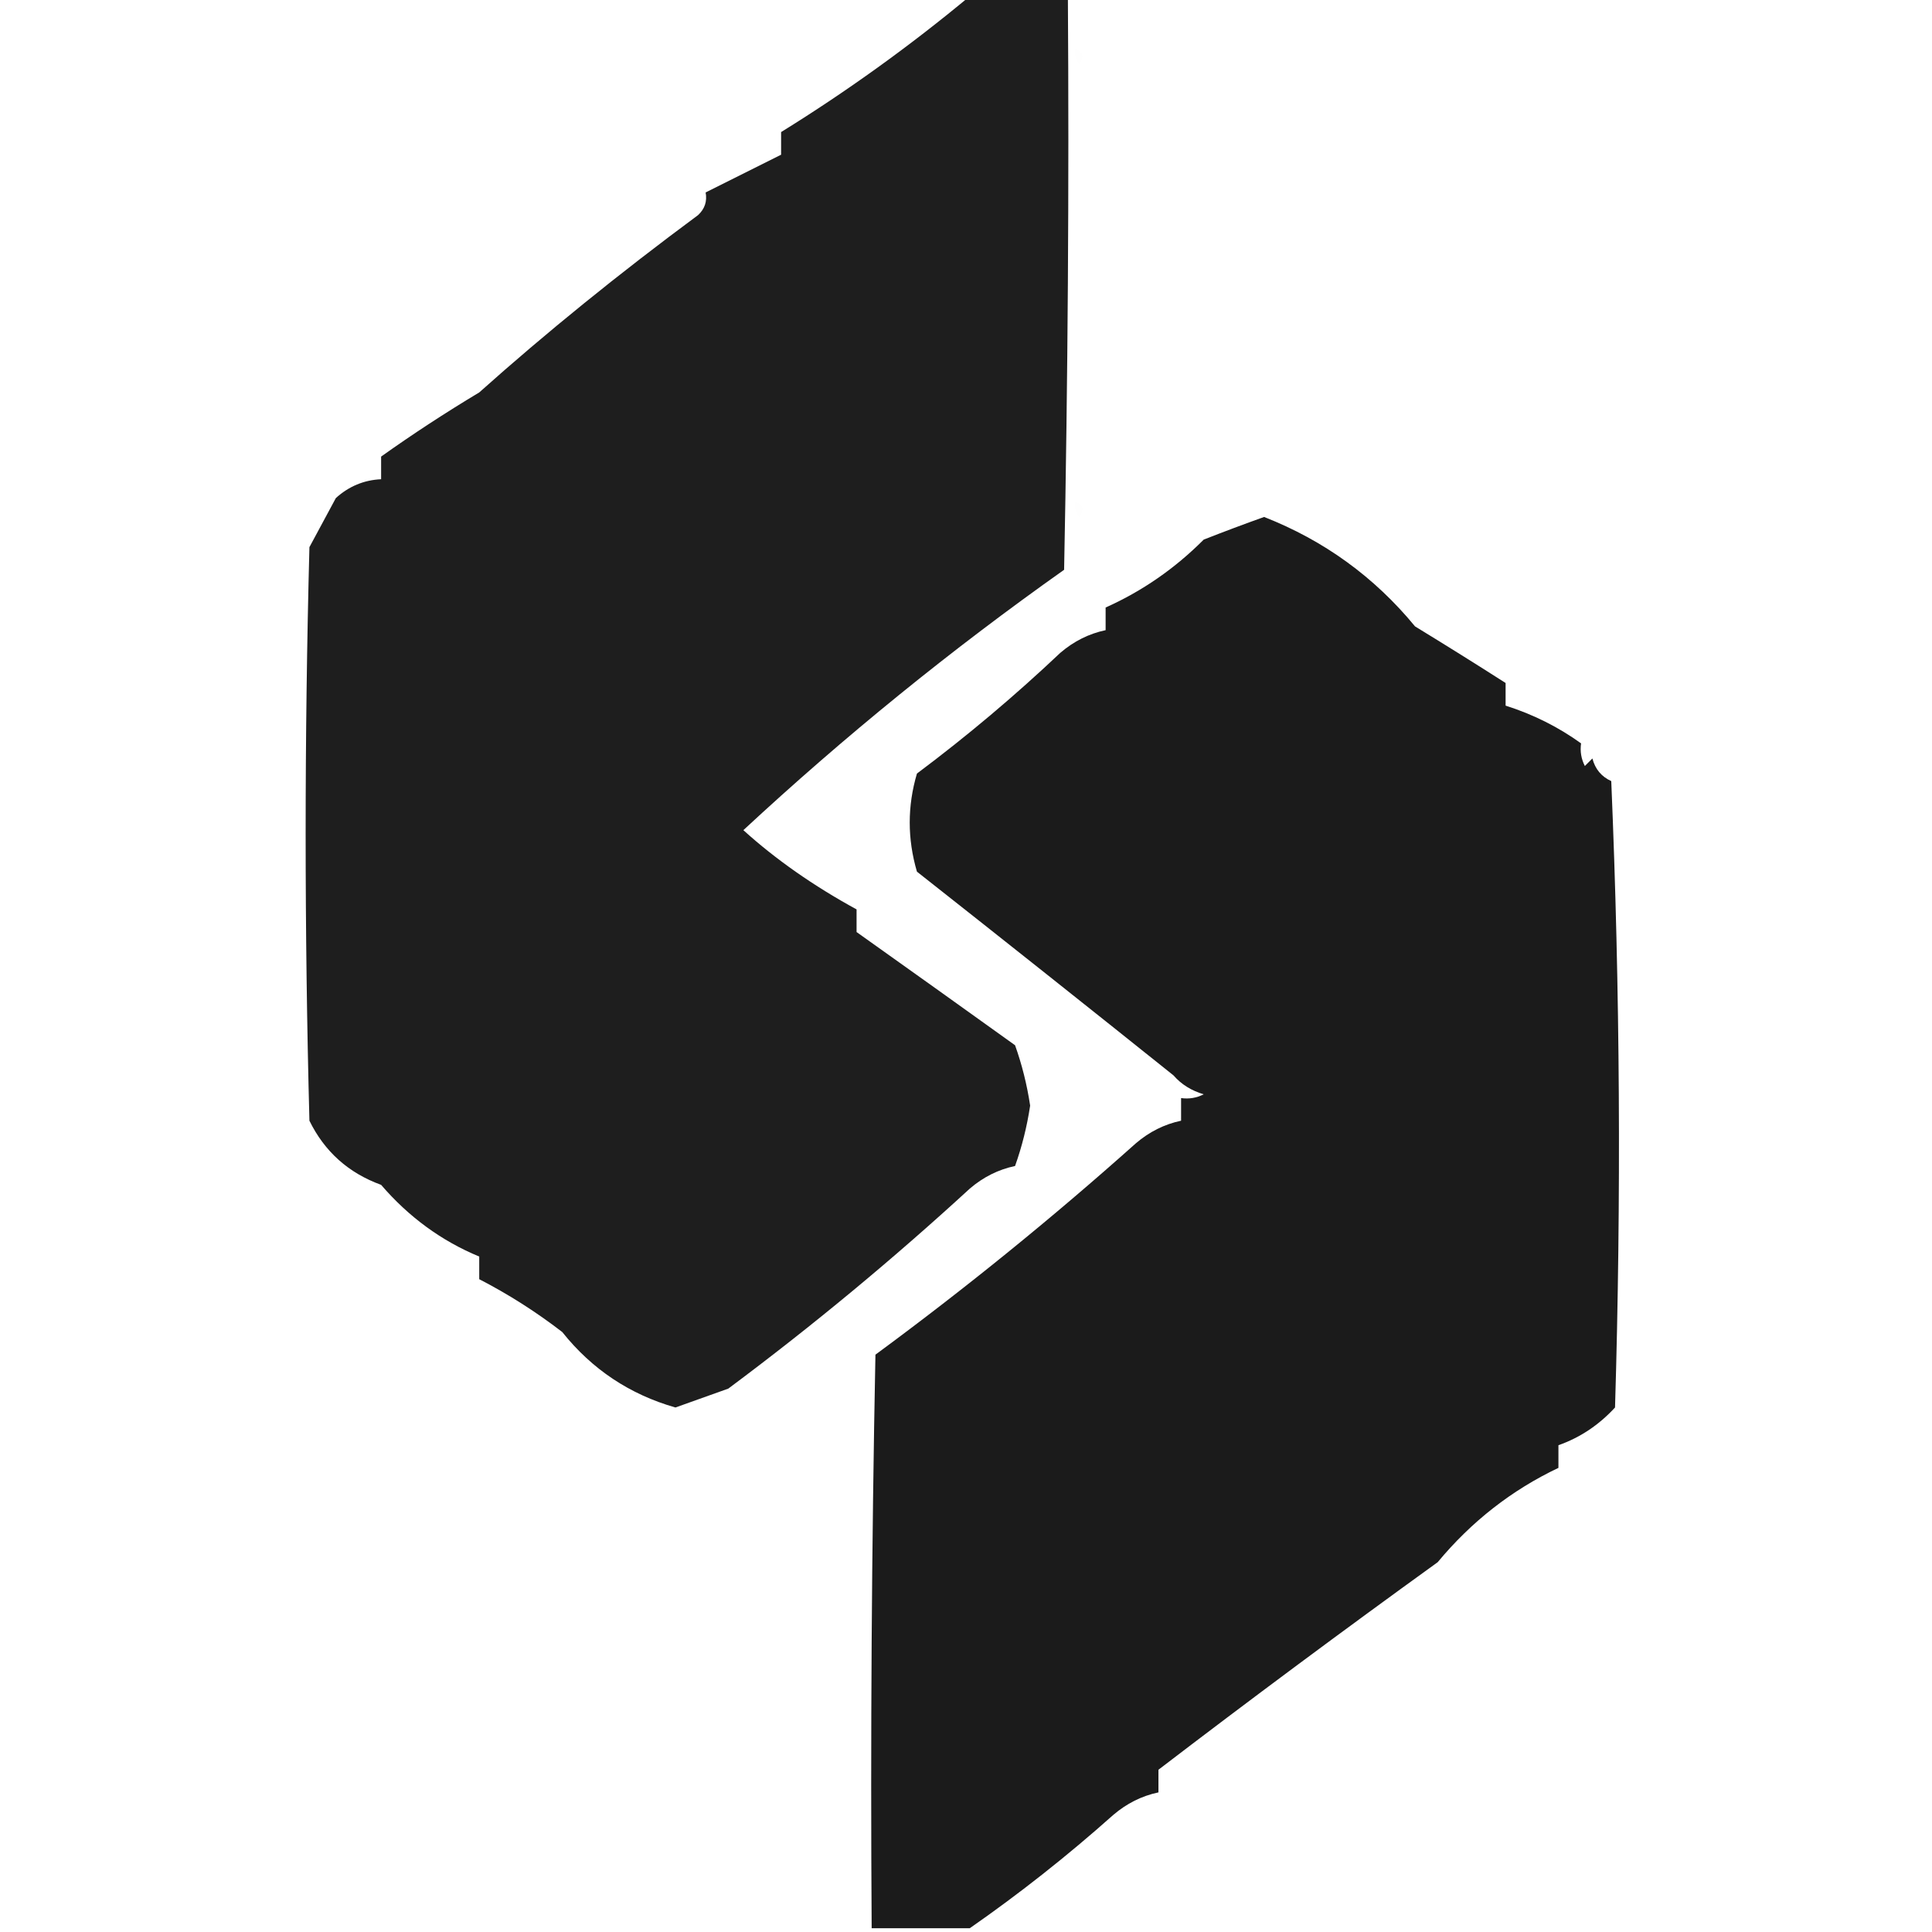 <?xml version="1.0" encoding="UTF-8"?>
<!DOCTYPE svg PUBLIC "-//W3C//DTD SVG 1.1//EN" "http://www.w3.org/Graphics/SVG/1.1/DTD/svg11.dtd">
<svg xmlns="http://www.w3.org/2000/svg" version="1.1" width="256px" height="256px" style="shape-rendering:geometricPrecision; text-rendering:geometricPrecision; image-rendering:optimizeQuality; fill-rule:evenodd; clip-rule:evenodd" xmlns:xlink="http://www.w3.org/1999/xlink">
<g><path style="opacity:0.881" fill="#000000" d="M 128.5,-0.5 C 132.833,-0.5 137.167,-0.5 141.5,-0.5C 141.667,24.835 141.5,50.169 141,75.5C 126.058,86.071 111.891,97.571 98.5,110C 102.77,113.866 107.77,117.366 113.5,120.5C 113.5,121.5 113.5,122.5 113.5,123.5C 120.461,128.447 127.461,133.447 134.5,138.5C 135.413,141.055 136.08,143.721 136.5,146.5C 136.08,149.279 135.413,151.945 134.5,154.5C 132.289,154.967 130.289,155.967 128.5,157.5C 118.286,166.881 107.619,175.714 96.5,184C 94.172,184.83 91.838,185.663 89.5,186.5C 83.434,184.768 78.434,181.435 74.5,176.5C 71.012,173.814 67.346,171.481 63.5,169.5C 63.5,168.5 63.5,167.5 63.5,166.5C 58.495,164.425 54.162,161.259 50.5,157C 46.173,155.427 43.007,152.593 41,148.5C 40.333,123.167 40.333,97.833 41,72.5C 42.164,70.351 43.331,68.185 44.5,66C 46.217,64.441 48.217,63.608 50.5,63.5C 50.5,62.5 50.5,61.5 50.5,60.5C 54.648,57.545 58.981,54.711 63.5,52C 72.355,44.087 82.022,36.254 92.5,28.5C 93.386,27.675 93.719,26.675 93.5,25.5C 96.833,23.833 100.167,22.167 103.5,20.5C 103.5,19.5 103.5,18.5 103.5,17.5C 112.219,12.102 120.552,6.102 128.5,-0.5 Z"/></g>
<g><path style="opacity:0.004" fill="#000000" d="M 142.5,6.5 C 143.525,6.897 143.692,7.563 143,8.5C 142.536,7.906 142.369,7.239 142.5,6.5 Z"/></g>
<g><path style="opacity:0.004" fill="#000000" d="M 142.5,66.5 C 143.525,66.897 143.692,67.563 143,68.5C 142.536,67.906 142.369,67.239 142.5,66.5 Z"/></g>
<g><path style="opacity:0.893" fill="#000000" d="M 128.5,255.5 C 124.167,255.5 119.833,255.5 115.5,255.5C 115.333,230.164 115.5,204.831 116,179.5C 127.984,170.675 139.484,161.341 150.5,151.5C 152.289,149.967 154.289,148.967 156.5,148.5C 156.5,147.5 156.5,146.5 156.5,145.5C 157.552,145.649 158.552,145.483 159.5,145C 157.867,144.52 156.534,143.687 155.5,142.5C 144.301,133.537 132.967,124.537 121.5,115.5C 120.225,111.149 120.225,106.815 121.5,102.5C 128.126,97.543 134.46,92.209 140.5,86.5C 142.289,84.967 144.289,83.967 146.5,83.5C 146.5,82.5 146.5,81.5 146.5,80.5C 151.349,78.33 155.682,75.33 159.5,71.5C 162.196,70.442 164.863,69.442 167.5,68.5C 175.442,71.614 182.109,76.448 187.5,83C 191.613,85.512 195.613,88.012 199.5,90.5C 199.5,91.5 199.5,92.5 199.5,93.5C 203.145,94.656 206.478,96.322 209.5,98.5C 209.351,99.552 209.517,100.552 210,101.5C 210.333,101.167 210.667,100.833 211,100.5C 211.368,101.91 212.201,102.91 213.5,103.5C 214.667,131.161 214.833,158.827 214,186.5C 211.858,188.827 209.358,190.493 206.5,191.5C 206.5,192.5 206.5,193.5 206.5,194.5C 200.305,197.446 194.972,201.613 190.5,207C 177.972,216.045 165.639,225.212 153.5,234.5C 153.5,235.5 153.5,236.5 153.5,237.5C 151.289,237.967 149.289,238.967 147.5,240.5C 141.435,245.905 135.102,250.905 128.5,255.5 Z"/></g>
<g><path style="opacity:0.004" fill="#000000" d="M 155.5,142.5 C 154.833,143.167 154.833,143.167 155.5,142.5 Z"/></g>
</svg>
